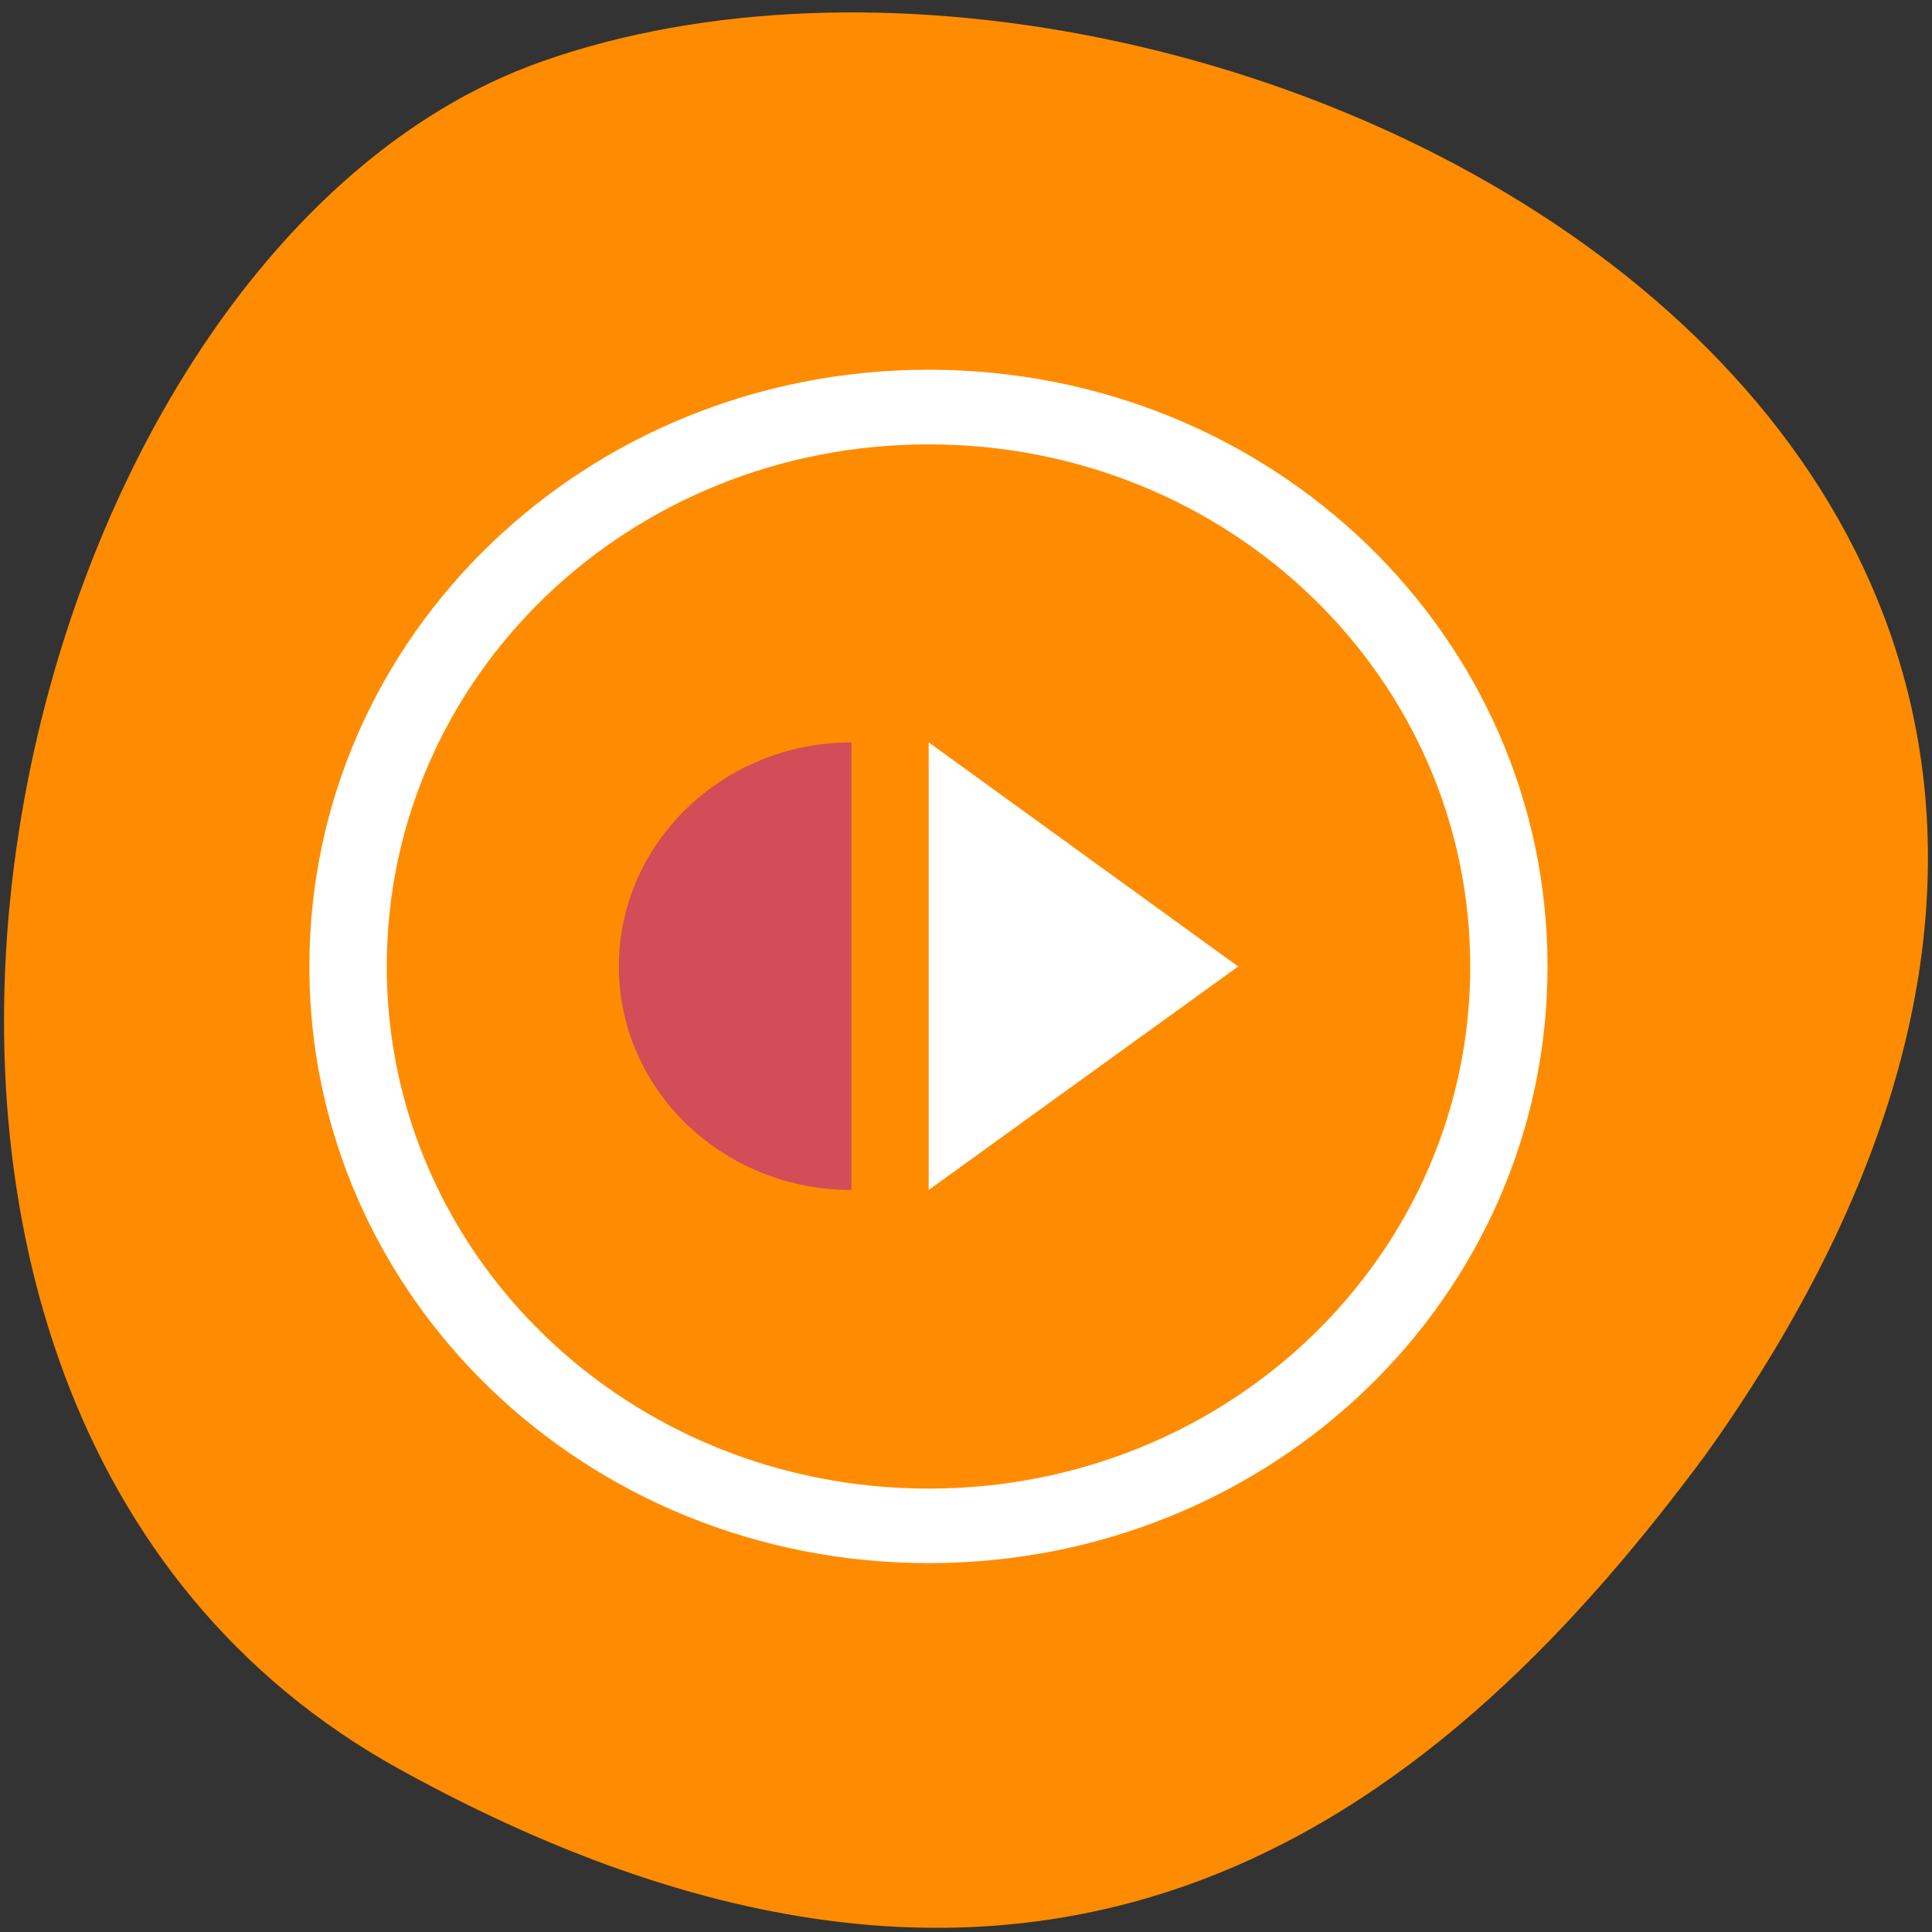 
<svg xmlns="http://www.w3.org/2000/svg" xmlns:xlink="http://www.w3.org/1999/xlink" width="16px" height="16px" viewBox="0 0 16 16" version="1.1">
<rect x="0" y="0" width="16" height="16" fill="#333333" stroke="none"/>
<g id="surface1">
<path style=" stroke:none;fill-rule:nonzero;fill:rgb(100%,54.902%,0%);fill-opacity:1;" d="M 3.316 14.656 C -2.191 11.625 -0.055 2.117 4.48 0.512 C 9.887 -1.406 20.145 3.582 14.137 12.031 C 12.035 14.875 8.824 17.691 3.316 14.656 Z M 3.316 14.656 "/>
<path style=" stroke:none;fill-rule:nonzero;fill:rgb(100%,100%,100%);fill-opacity:1;" d="M 7.691 3.062 C 4.852 3.062 2.562 5.266 2.562 8.004 C 2.562 10.742 4.852 12.945 7.691 12.945 C 10.531 12.945 12.816 10.742 12.816 8.004 C 12.816 5.266 10.531 3.062 7.691 3.062 Z M 7.691 3.68 C 10.176 3.68 12.176 5.609 12.176 8.004 C 12.176 10.398 10.176 12.328 7.691 12.328 C 5.203 12.328 3.203 10.398 3.203 8.004 C 3.203 5.609 5.203 3.68 7.691 3.68 Z M 7.691 6.148 L 7.691 9.855 L 10.254 8.004 Z M 7.691 6.148 "/>
<path style=" stroke:none;fill-rule:nonzero;fill:rgb(82.353%,30.196%,34.118%);fill-opacity:1;" d="M 7.051 6.148 C 5.988 6.148 5.125 6.98 5.125 8.004 C 5.125 9.027 5.988 9.855 7.051 9.855 Z M 7.051 6.148 "/>
</g>
</svg>
